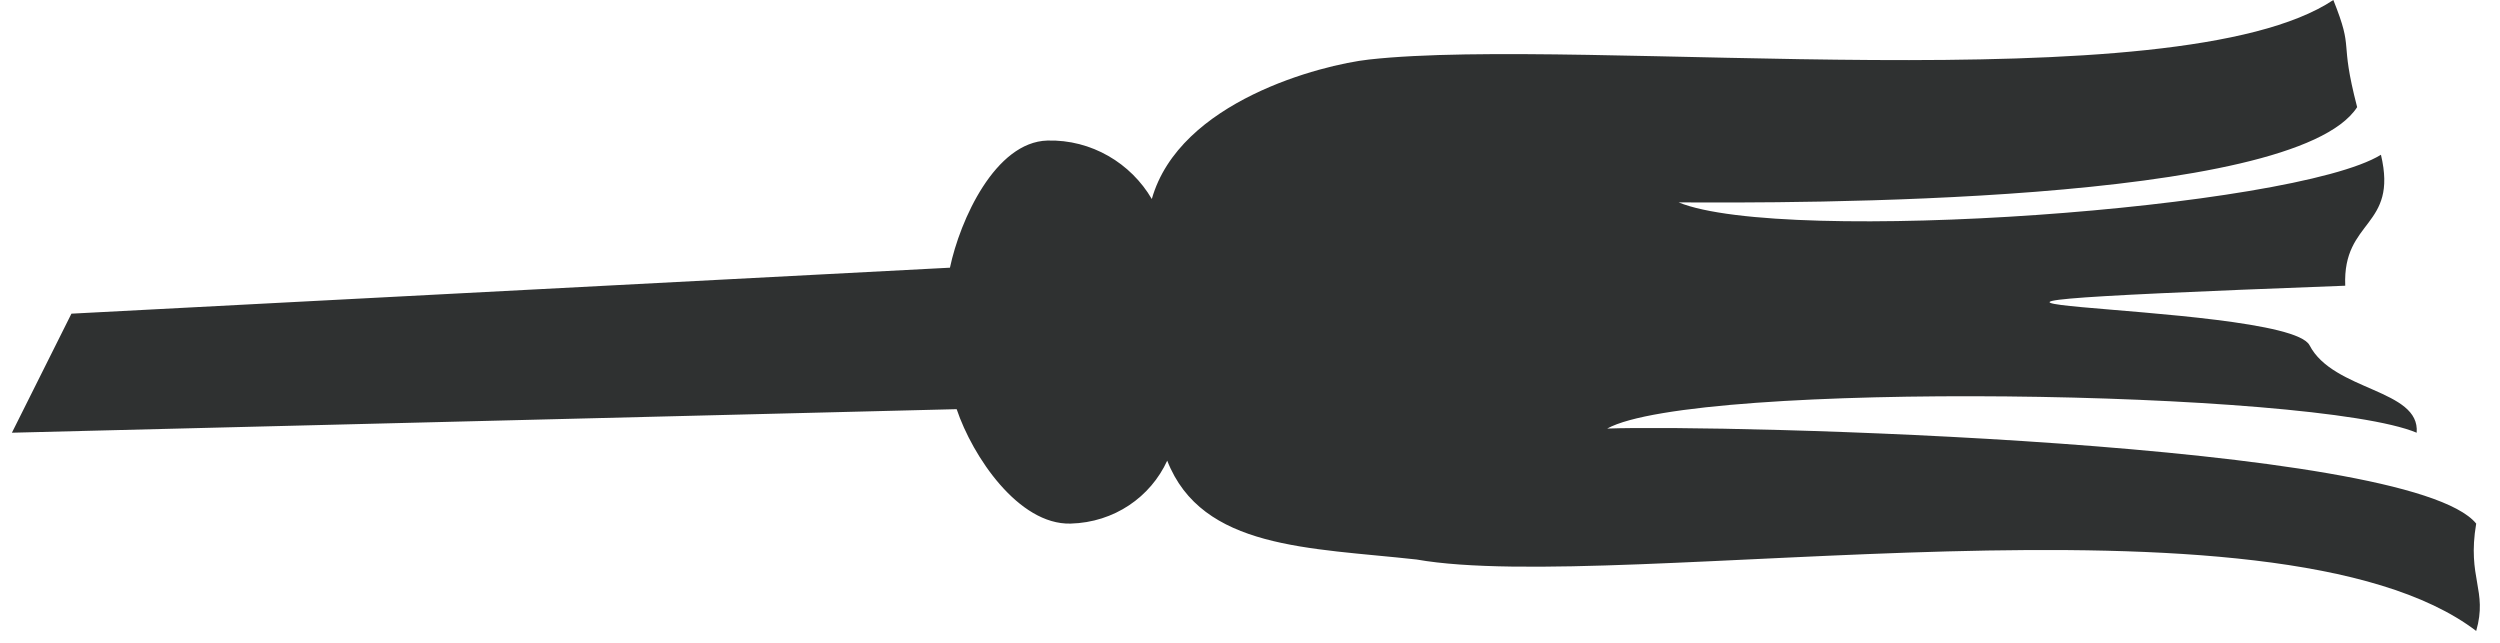 <svg width="105" height="27" viewBox="0 0 105 27" fill="none" xmlns="http://www.w3.org/2000/svg">
<path d="M0.5 18.174L40.18 17.185C40.846 19.166 42.777 22.049 44.967 21.991C46.8 21.942 48.325 20.872 49.023 19.347C50.481 23.075 55 23 59.5 23.5C68 25 95.593 20.091 104 26.5C104.492 24.787 103.611 24.29 104 21.991C101.182 18.522 72.302 17.825 67.5 18C71.182 15.97 97.214 16.372 101.5 18.174C101.654 16.34 98 16.431 97 14.5C96 12.569 72 13 98.5 12C98.384 9.199 100.727 9.566 100 6.5C96.32 8.763 74.937 10.314 70.5 8.5C75.163 8.526 96.343 8.619 99 4.5C98.225 1.513 98.895 2.232 98 3.55303e-08C91.414 4.389 66.5 1.5 57.5 2.5C55.5 2.722 49.539 4.251 48.376 8.359C47.501 6.856 45.84 5.854 43.994 5.903C41.803 5.961 40.322 9.233 39.898 11.243L3 13.174L0.5 18.174Z" fill="#2F3131"/>
</svg>
